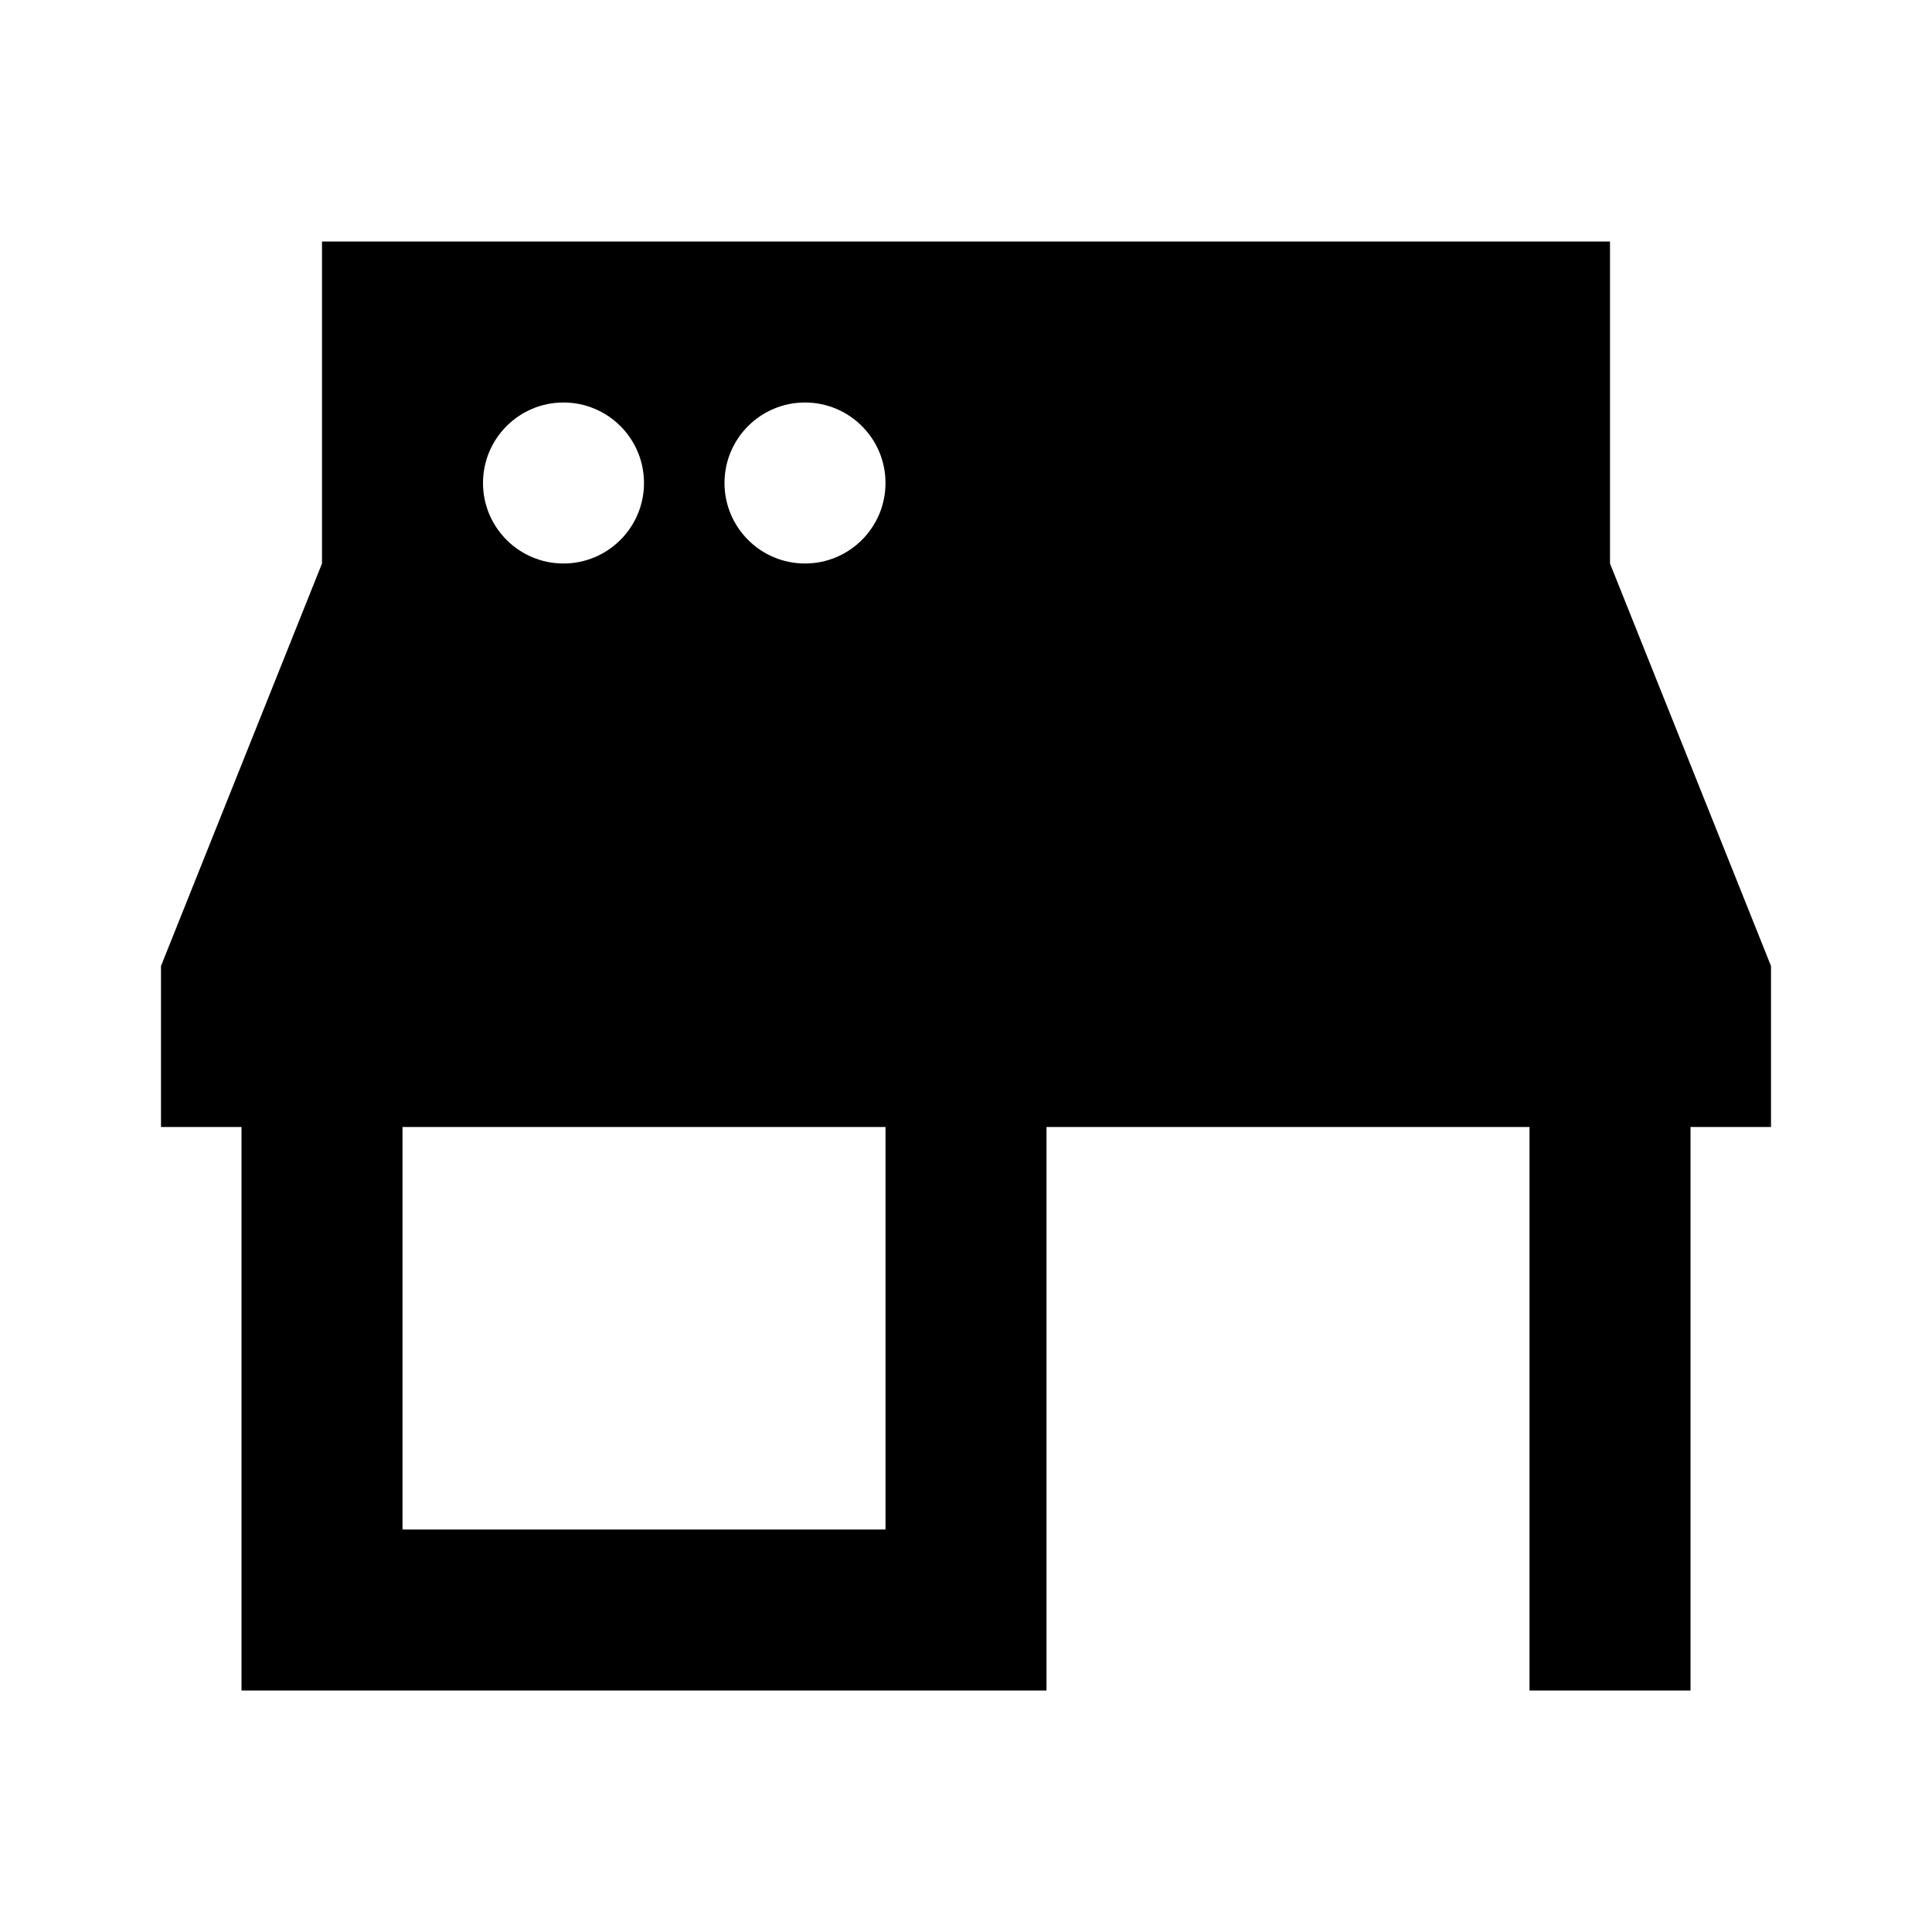 <?xml version="1.0"?>
<svg xmlns="http://www.w3.org/2000/svg" viewBox="0 0 24 24">
    <path style="line-height:normal;text-indent:0;text-align:start;text-decoration-line:none;text-decoration-style:solid;text-decoration-color:#000;text-transform:none;block-progression:tb;isolation:auto;mix-blend-mode:normal" d="M 4 3 L 4 7 L 2 12 L 2 14 L 3 14 L 3 21 L 13 21 L 13 14 L 19 14 L 19 21 L 21 21 L 21 14 L 22 14 L 22 12 L 20 7 L 20 3 L 4 3 z M 7 5 C 7.552 5 8 5.448 8 6 C 8 6.552 7.552 7 7 7 C 6.448 7 6 6.552 6 6 C 6 5.448 6.448 5 7 5 z M 10 5 C 10.552 5 11 5.448 11 6 C 11 6.552 10.552 7 10 7 C 9.448 7 9 6.552 9 6 C 9 5.448 9.448 5 10 5 z M 5 14 L 11 14 L 11 19 L 5 19 L 5 14 z" font-weight="400" font-family="sans-serif" white-space="normal" overflow="visible"/>
</svg>

